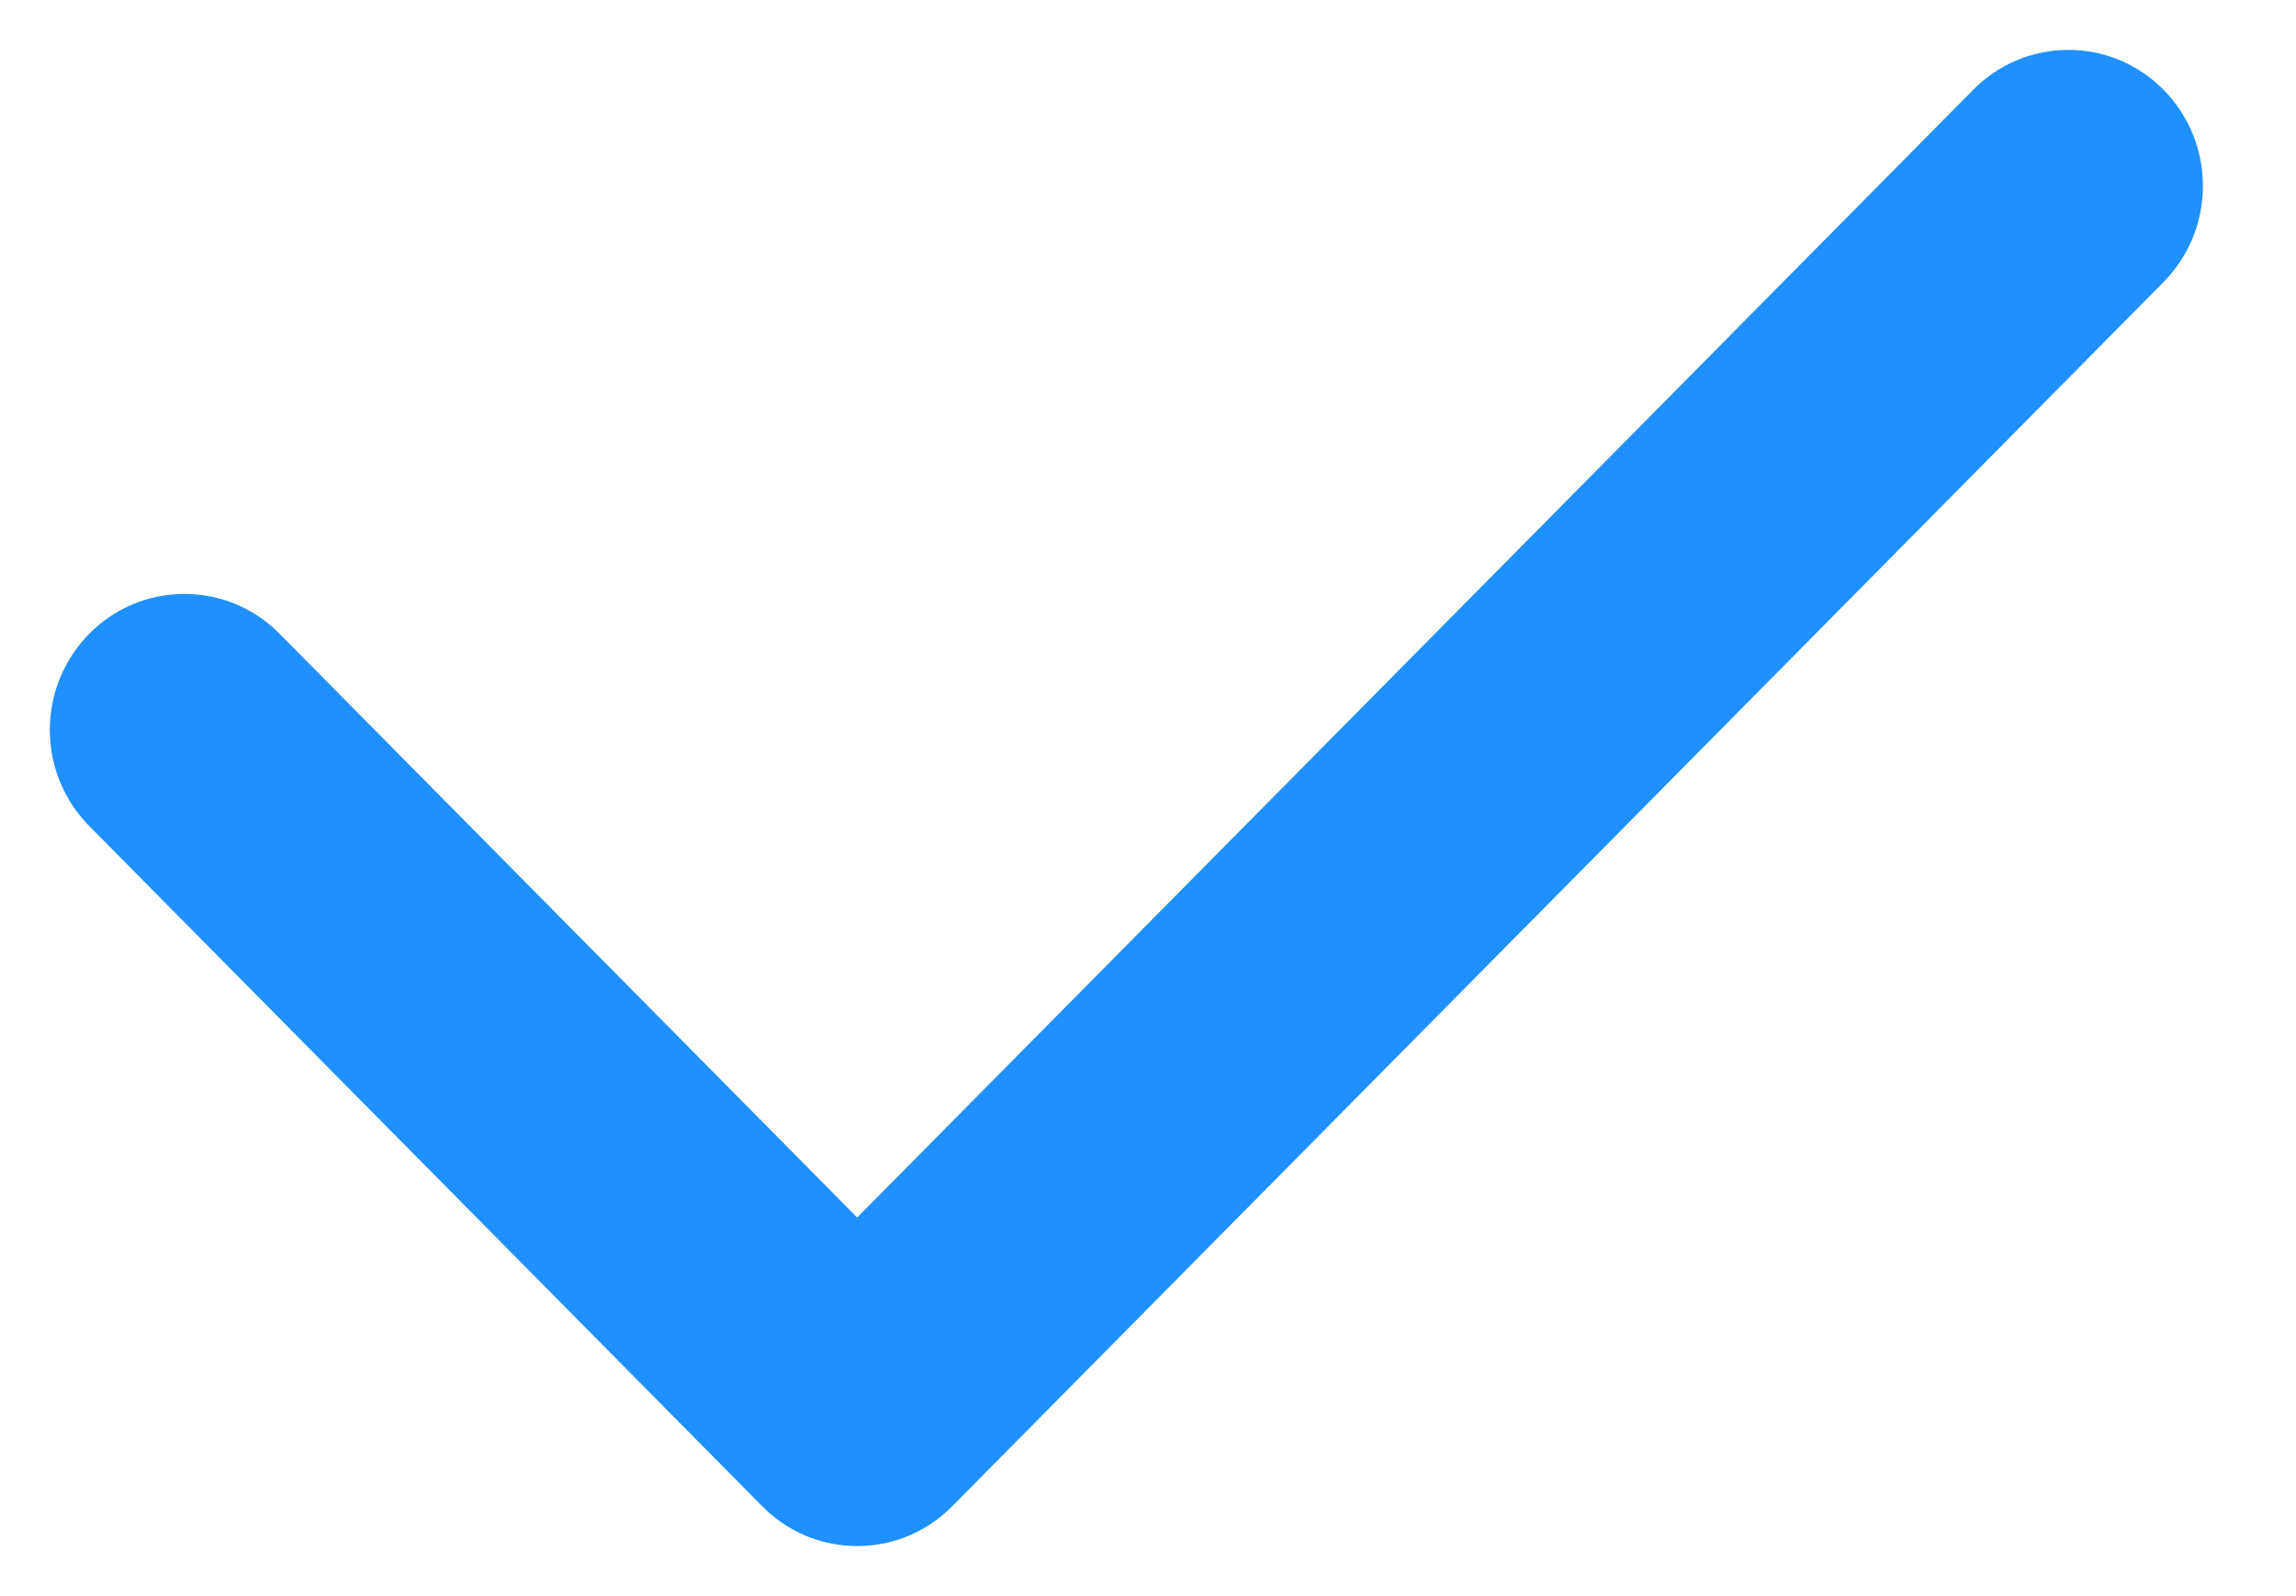 <?xml version="1.0" standalone="no"?>
<!DOCTYPE svg PUBLIC "-//W3C//DTD SVG 1.1//EN" "http://www.w3.org/Graphics/SVG/1.1/DTD/svg11.dtd">
<svg t="1528857622277" class="icon" style="" viewBox="0 0 1473 1024" version="1.1" xmlns="http://www.w3.org/2000/svg" p-id="2806" xmlns:xlink="http://www.w3.org/1999/xlink" width="28.77" height="20"><defs>
  <style type="text/css">
    *{fill:#1E90FF;}
  </style></defs>
  <path d="M1388.020 57.589c-15.543-15.787-37.146-25.569-61.033-25.569s-45.491 9.782-61.023 25.558l-716.054 723.618-370.578-374.571c-15.551-15.769-37.151-25.537-61.033-25.537s-45.482 9.768-61.024 25.527c-15.661 15.865-25.327 37.661-25.327 61.715 0 24.053 9.667 45.849 25.327 61.715l431.659 436.343c15.523 15.814 37.124 25.615 61.014 25.615s45.491-9.802 61.001-25.602l777.069-785.403c15.624-15.868 25.271-37.66 25.271-61.705s-9.647-45.837-25.282-61.717M1388.020 57.589z" fill="#8a8a8a" p-id="2807"></path>
</svg>
